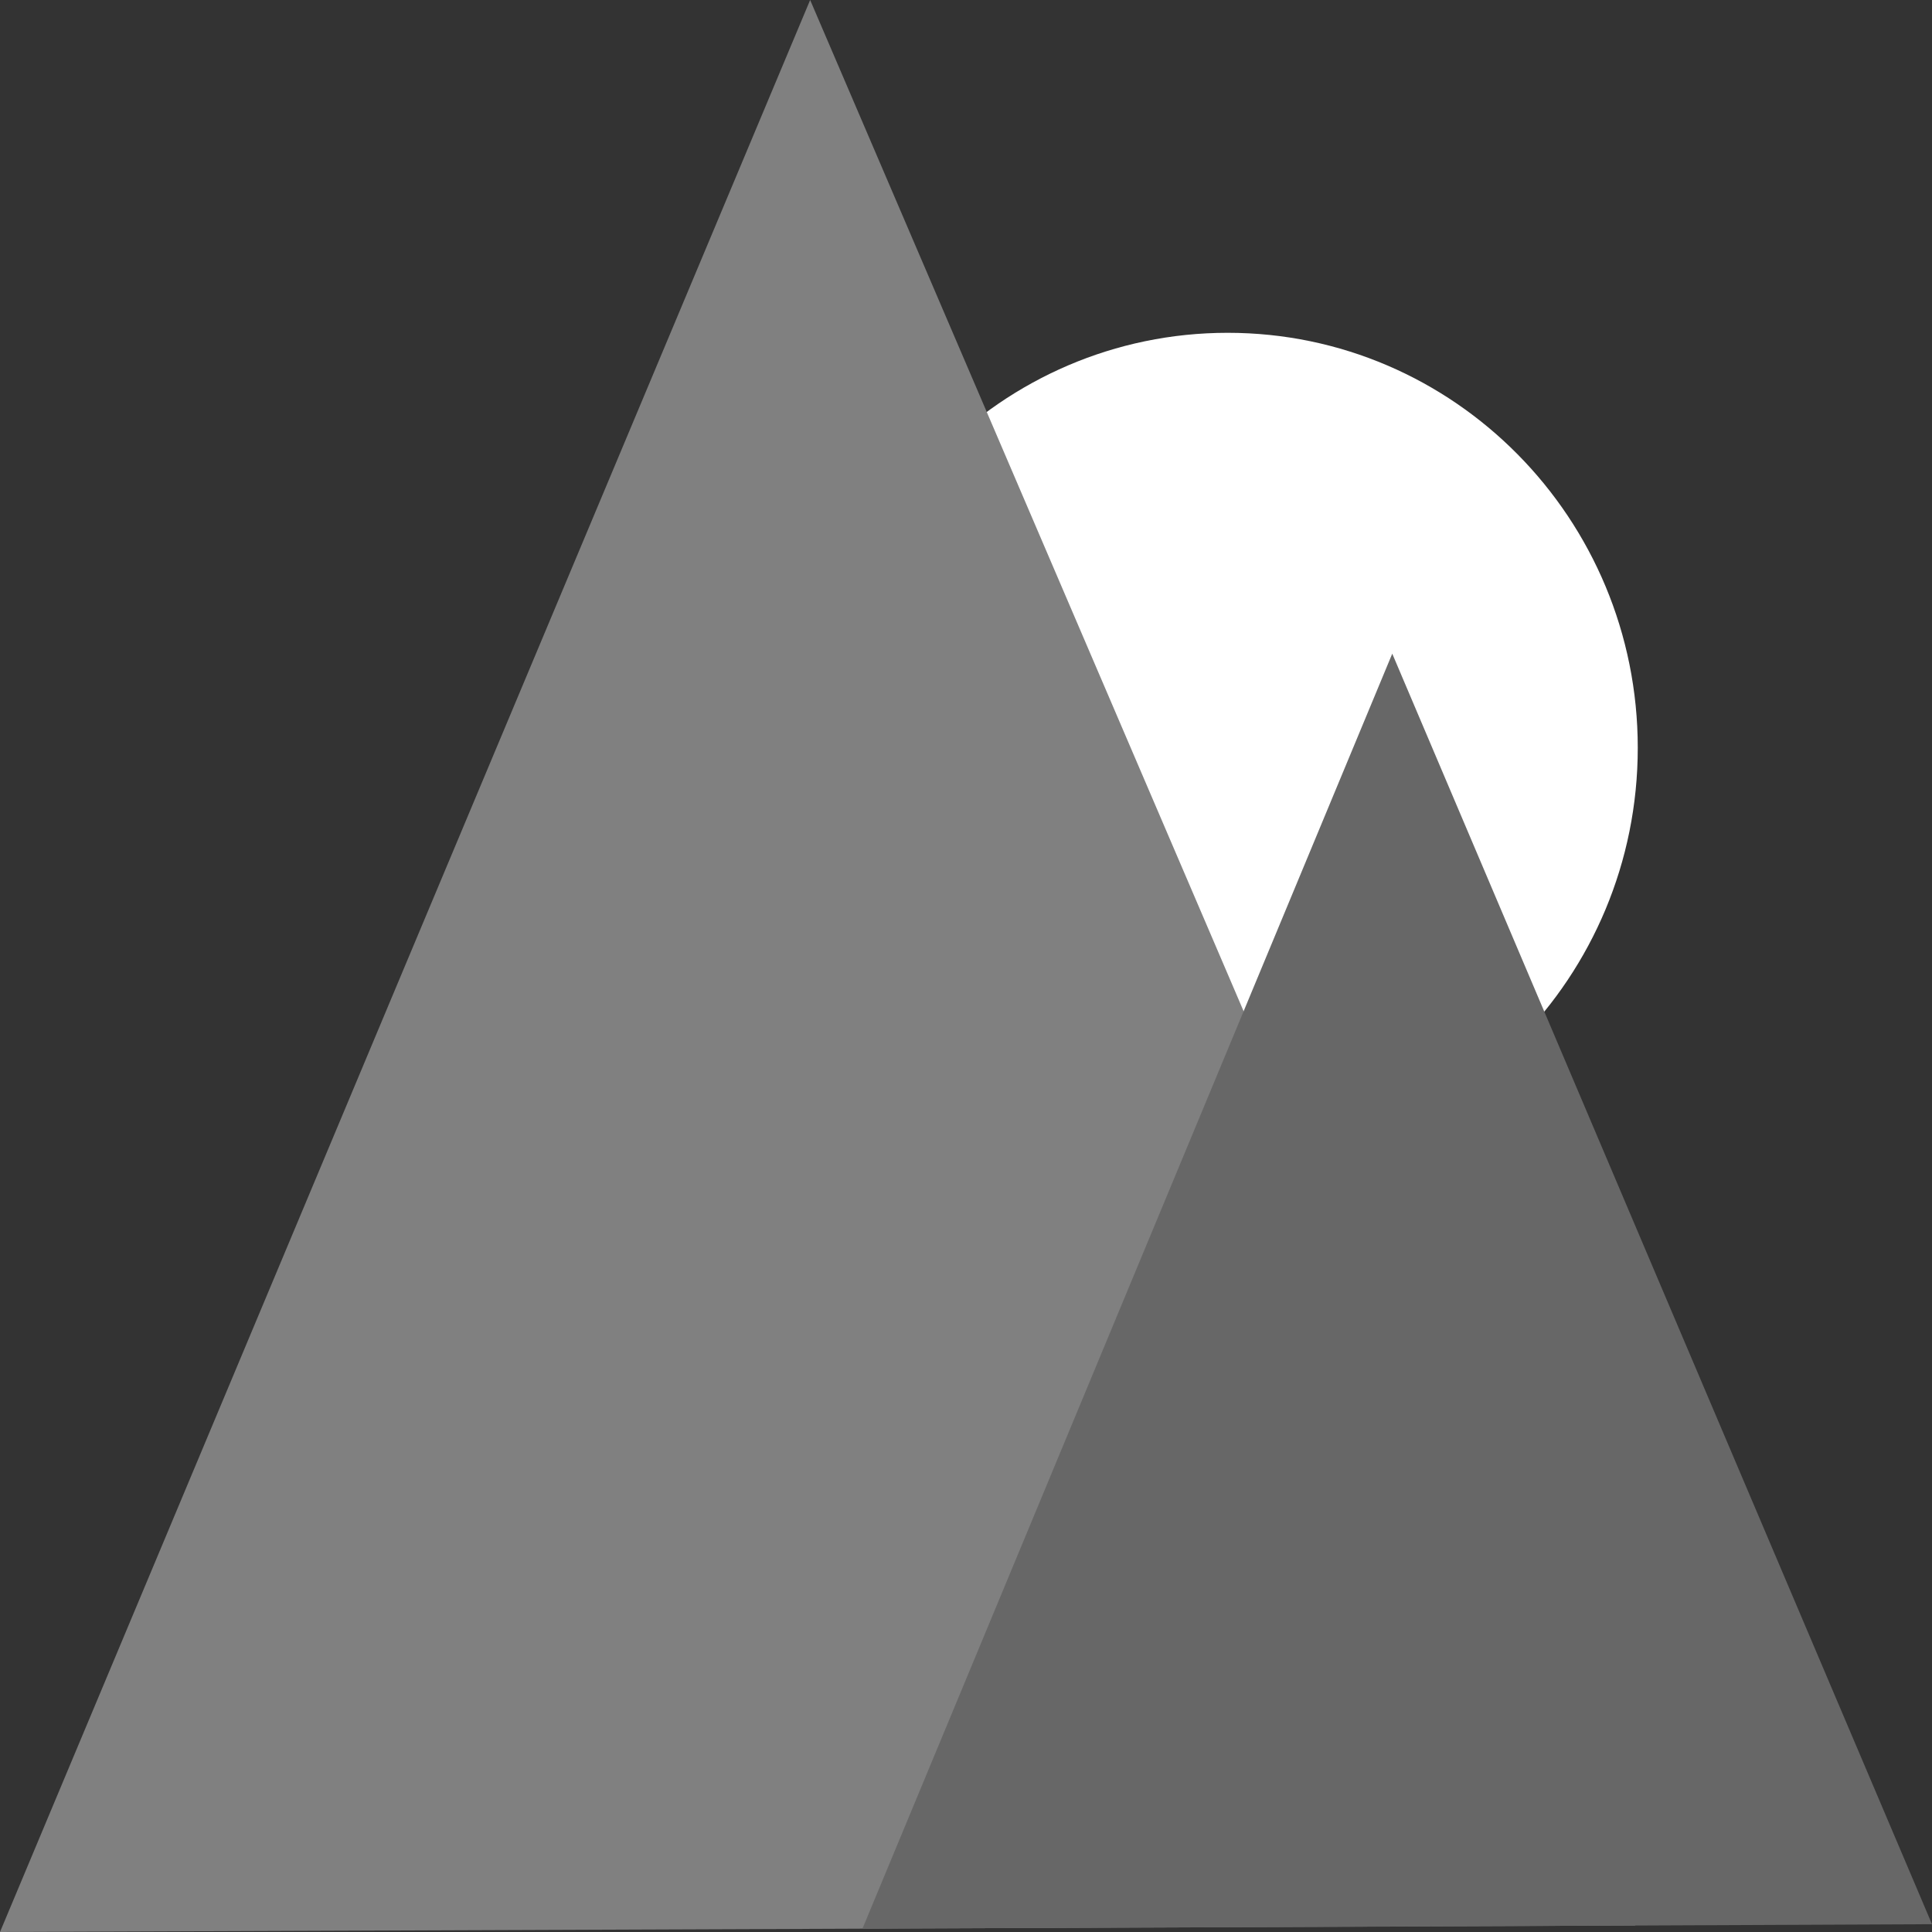 <svg width="27" height="27" viewBox="0 0 27 27" fill="none" xmlns="http://www.w3.org/2000/svg">
<rect x="0" y="0" width="27" height="27" fill="#333333" stroke="none"/>
<g clip-path="url(#clip0)">
<path d="M17.157 16.252C20.322 16.252 22.888 13.655 22.888 10.451C22.888 7.248 20.322 4.651 17.157 4.651C13.992 4.651 11.426 7.248 11.426 10.451C11.426 13.655 13.992 16.252 17.157 16.252Z" fill="white"/>
<path d="M11.426 26.956L0 27L5.659 13.5L11.322 0L17.089 13.453L22.852 26.909L11.426 26.956Z" fill="#808080"/>
<path d="M19.525 26.924L12.053 26.953L15.753 18.046L19.457 9.135L23.228 18.013L27 26.891L19.525 26.924Z" fill="#676767"/>
</g>
<defs>
<clipPath id="clip0">
<rect width="27" height="27" fill="white"/>
</clipPath>
</defs>
</svg>
